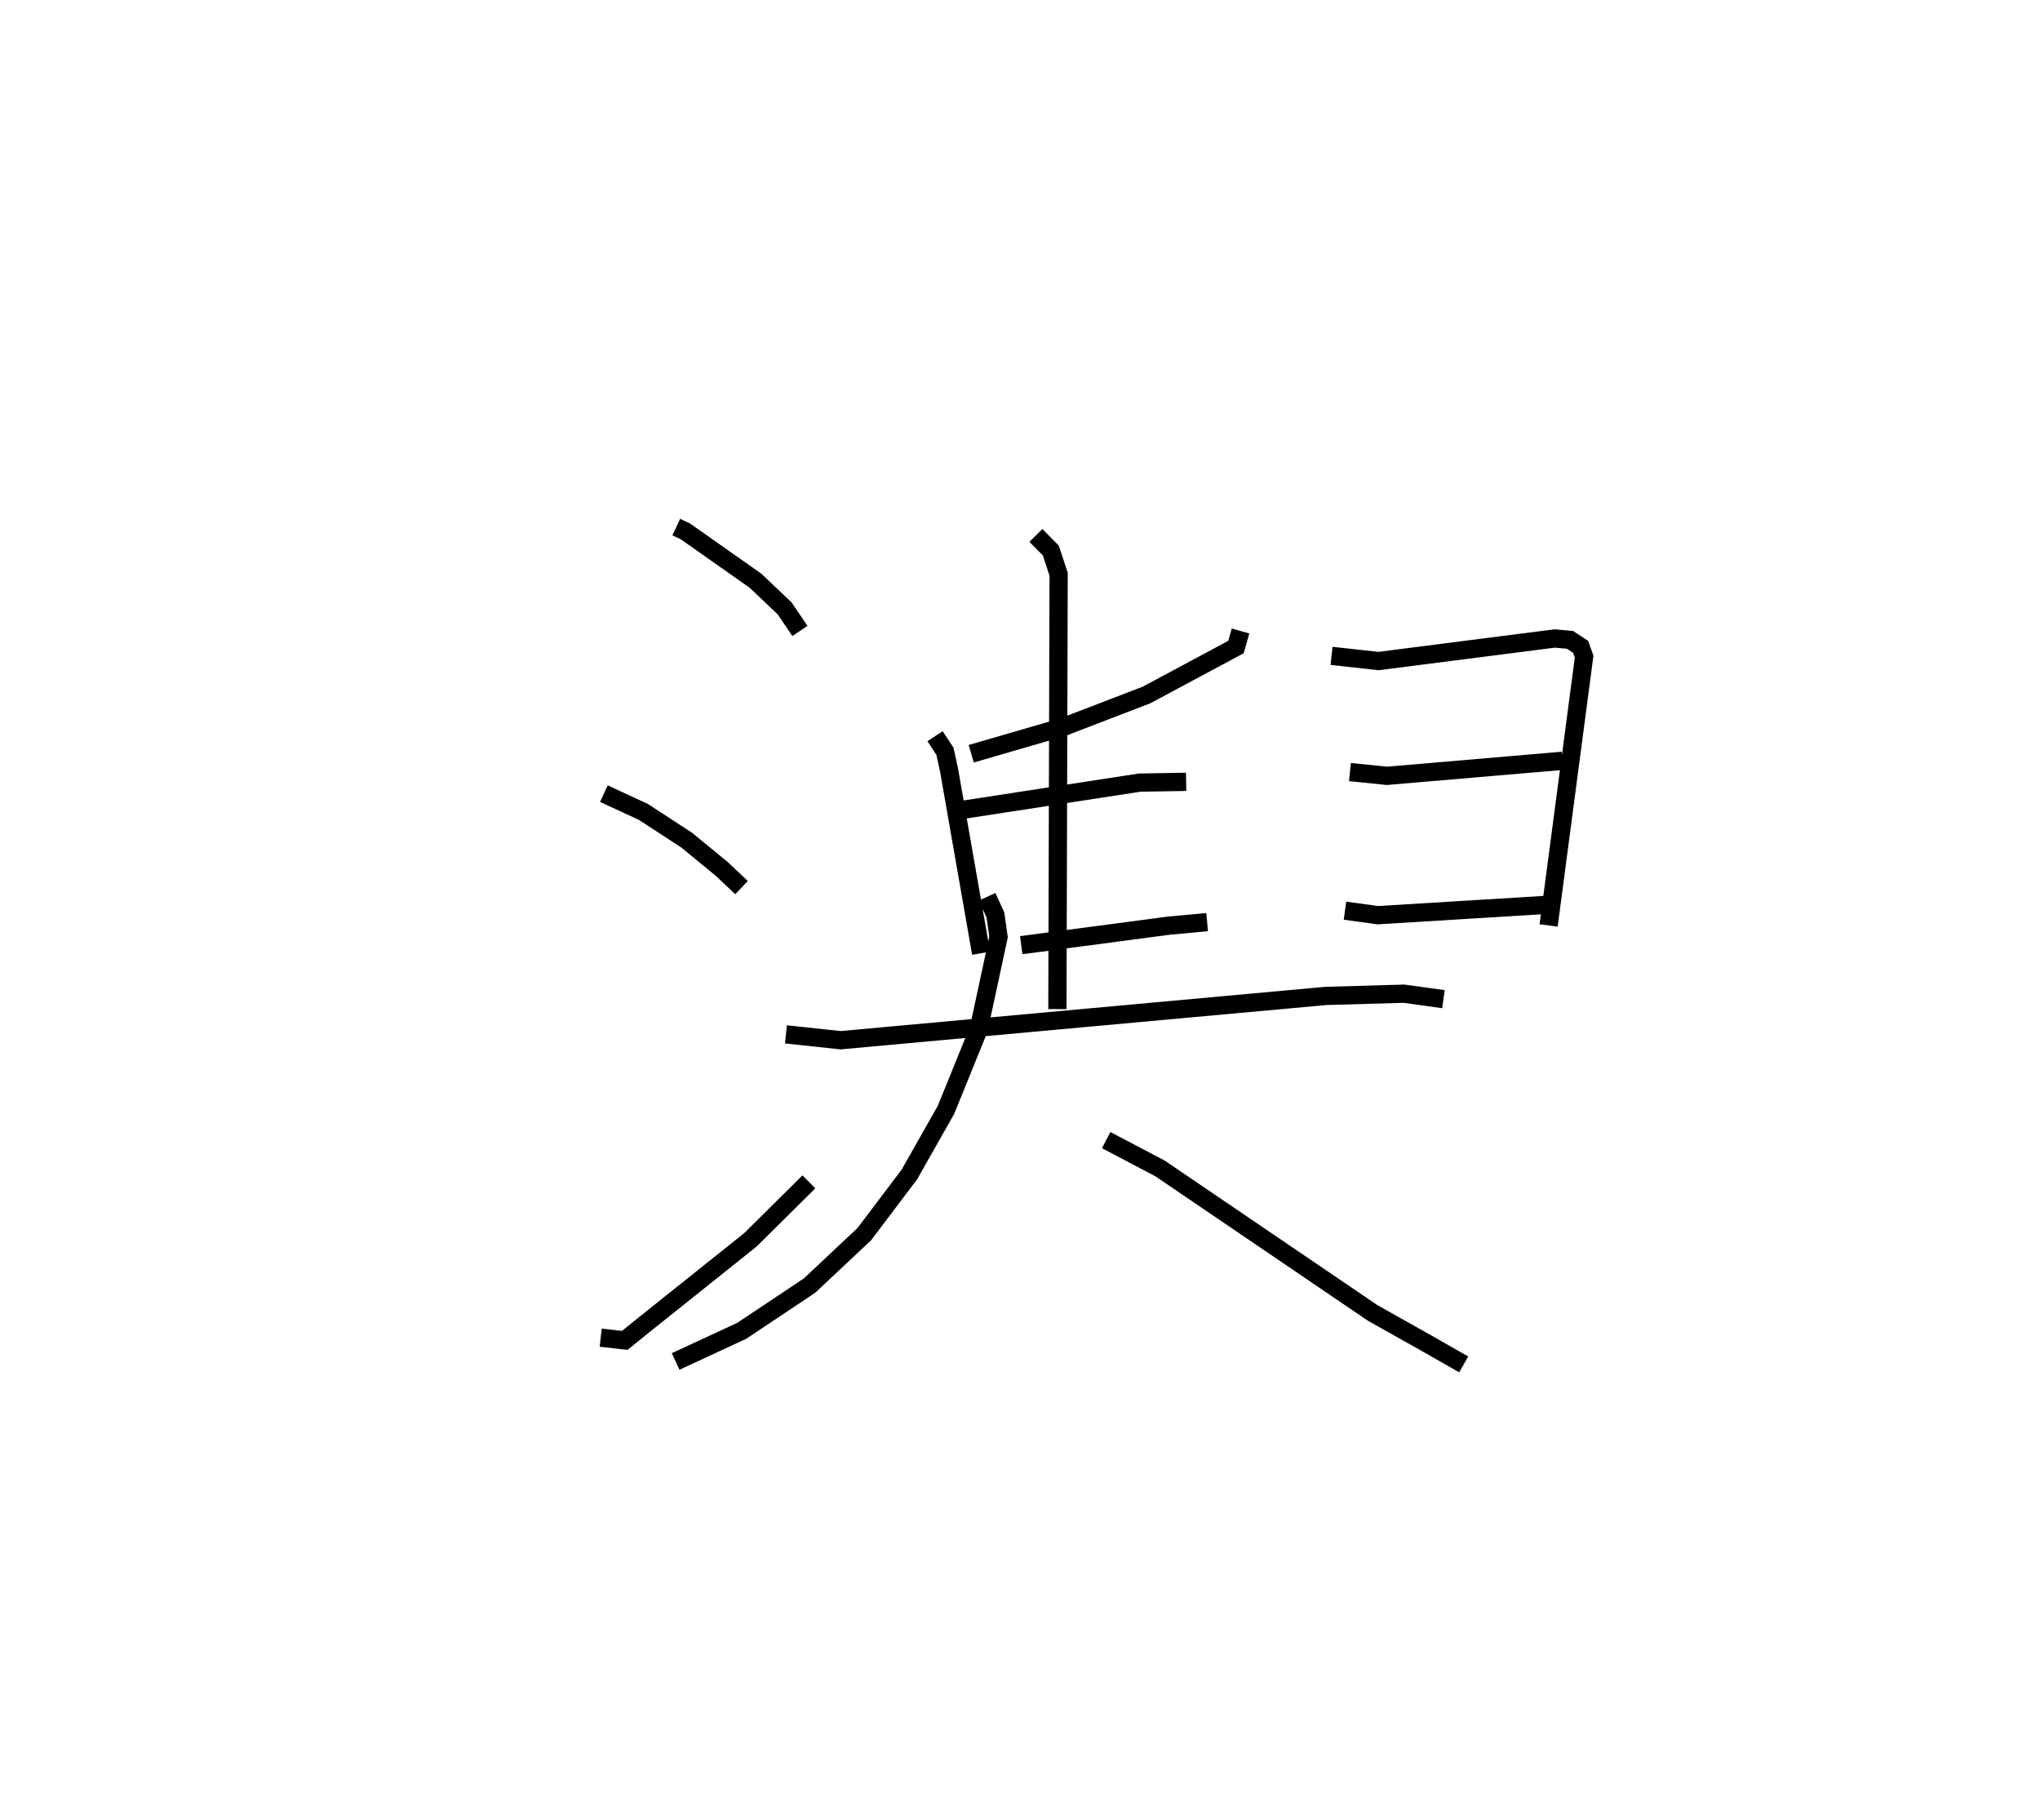 <?xml version="1.0" encoding="utf-8" ?>
<svg baseProfile="full" height="99.804" version="1.1" width="111.864" xmlns="http://www.w3.org/2000/svg" xmlns:ev="http://www.w3.org/2001/xml-events" xmlns:xlink="http://www.w3.org/1999/xlink"><defs /><rect fill="white" height="99.804" width="111.864" x="0" y="0" /><path d="M25,25 m0.0,0.0 m12.083,3.899 l0.492,0.229 3.856,2.712 l1.595,1.517 0.839,1.235 m-10.751,8.92 l2.171,1.004 2.372,1.548 l1.926,1.58 1.079,1.019 m-7.723,24.677 l1.321,0.148 1.003,-0.813 l5.881,-4.697 3.211,-3.181 m23.669,-30.203 l-0.248,0.88 -4.904,2.628 l-4.587,1.762 -5.028,1.461 m-1.984,-0.963 l0.543,0.826 0.229,1.051 l1.754,10.022 m-0.93,-7.875 l9.629,-1.479 2.543,-0.043 m-9.042,8.956 l8.1,-1.071 2.094,-0.192 m6.821,-14.598 l2.579,0.283 9.664,-1.237 l0.838,0.077 0.579,0.381 l0.191,0.539 -1.946,14.736 m-10.895,-8.41 l2.025,0.208 9.63,-0.824 m-11.926,8.215 l1.794,0.249 9.381,-0.574 m-28.124,-20.247 l0.816,0.826 0.43,1.304 l-0.068,23.84 m-14.885,1.384 l2.999,0.322 26.6,-2.428 l4.287,-0.123 2.168,0.299 m-25.023,-5.611 l0.456,0.993 0.171,1.211 l-1.088,5.058 -1.795,4.422 l-2.005,3.537 -2.472,3.272 l-2.999,2.818 -3.724,2.485 l-3.623,1.679 m23.609,-12.135 l2.948,1.549 11.663,7.925 l2.961,1.664 2.032,1.159 " fill="none" stroke="black" stroke-width="1" /></svg>